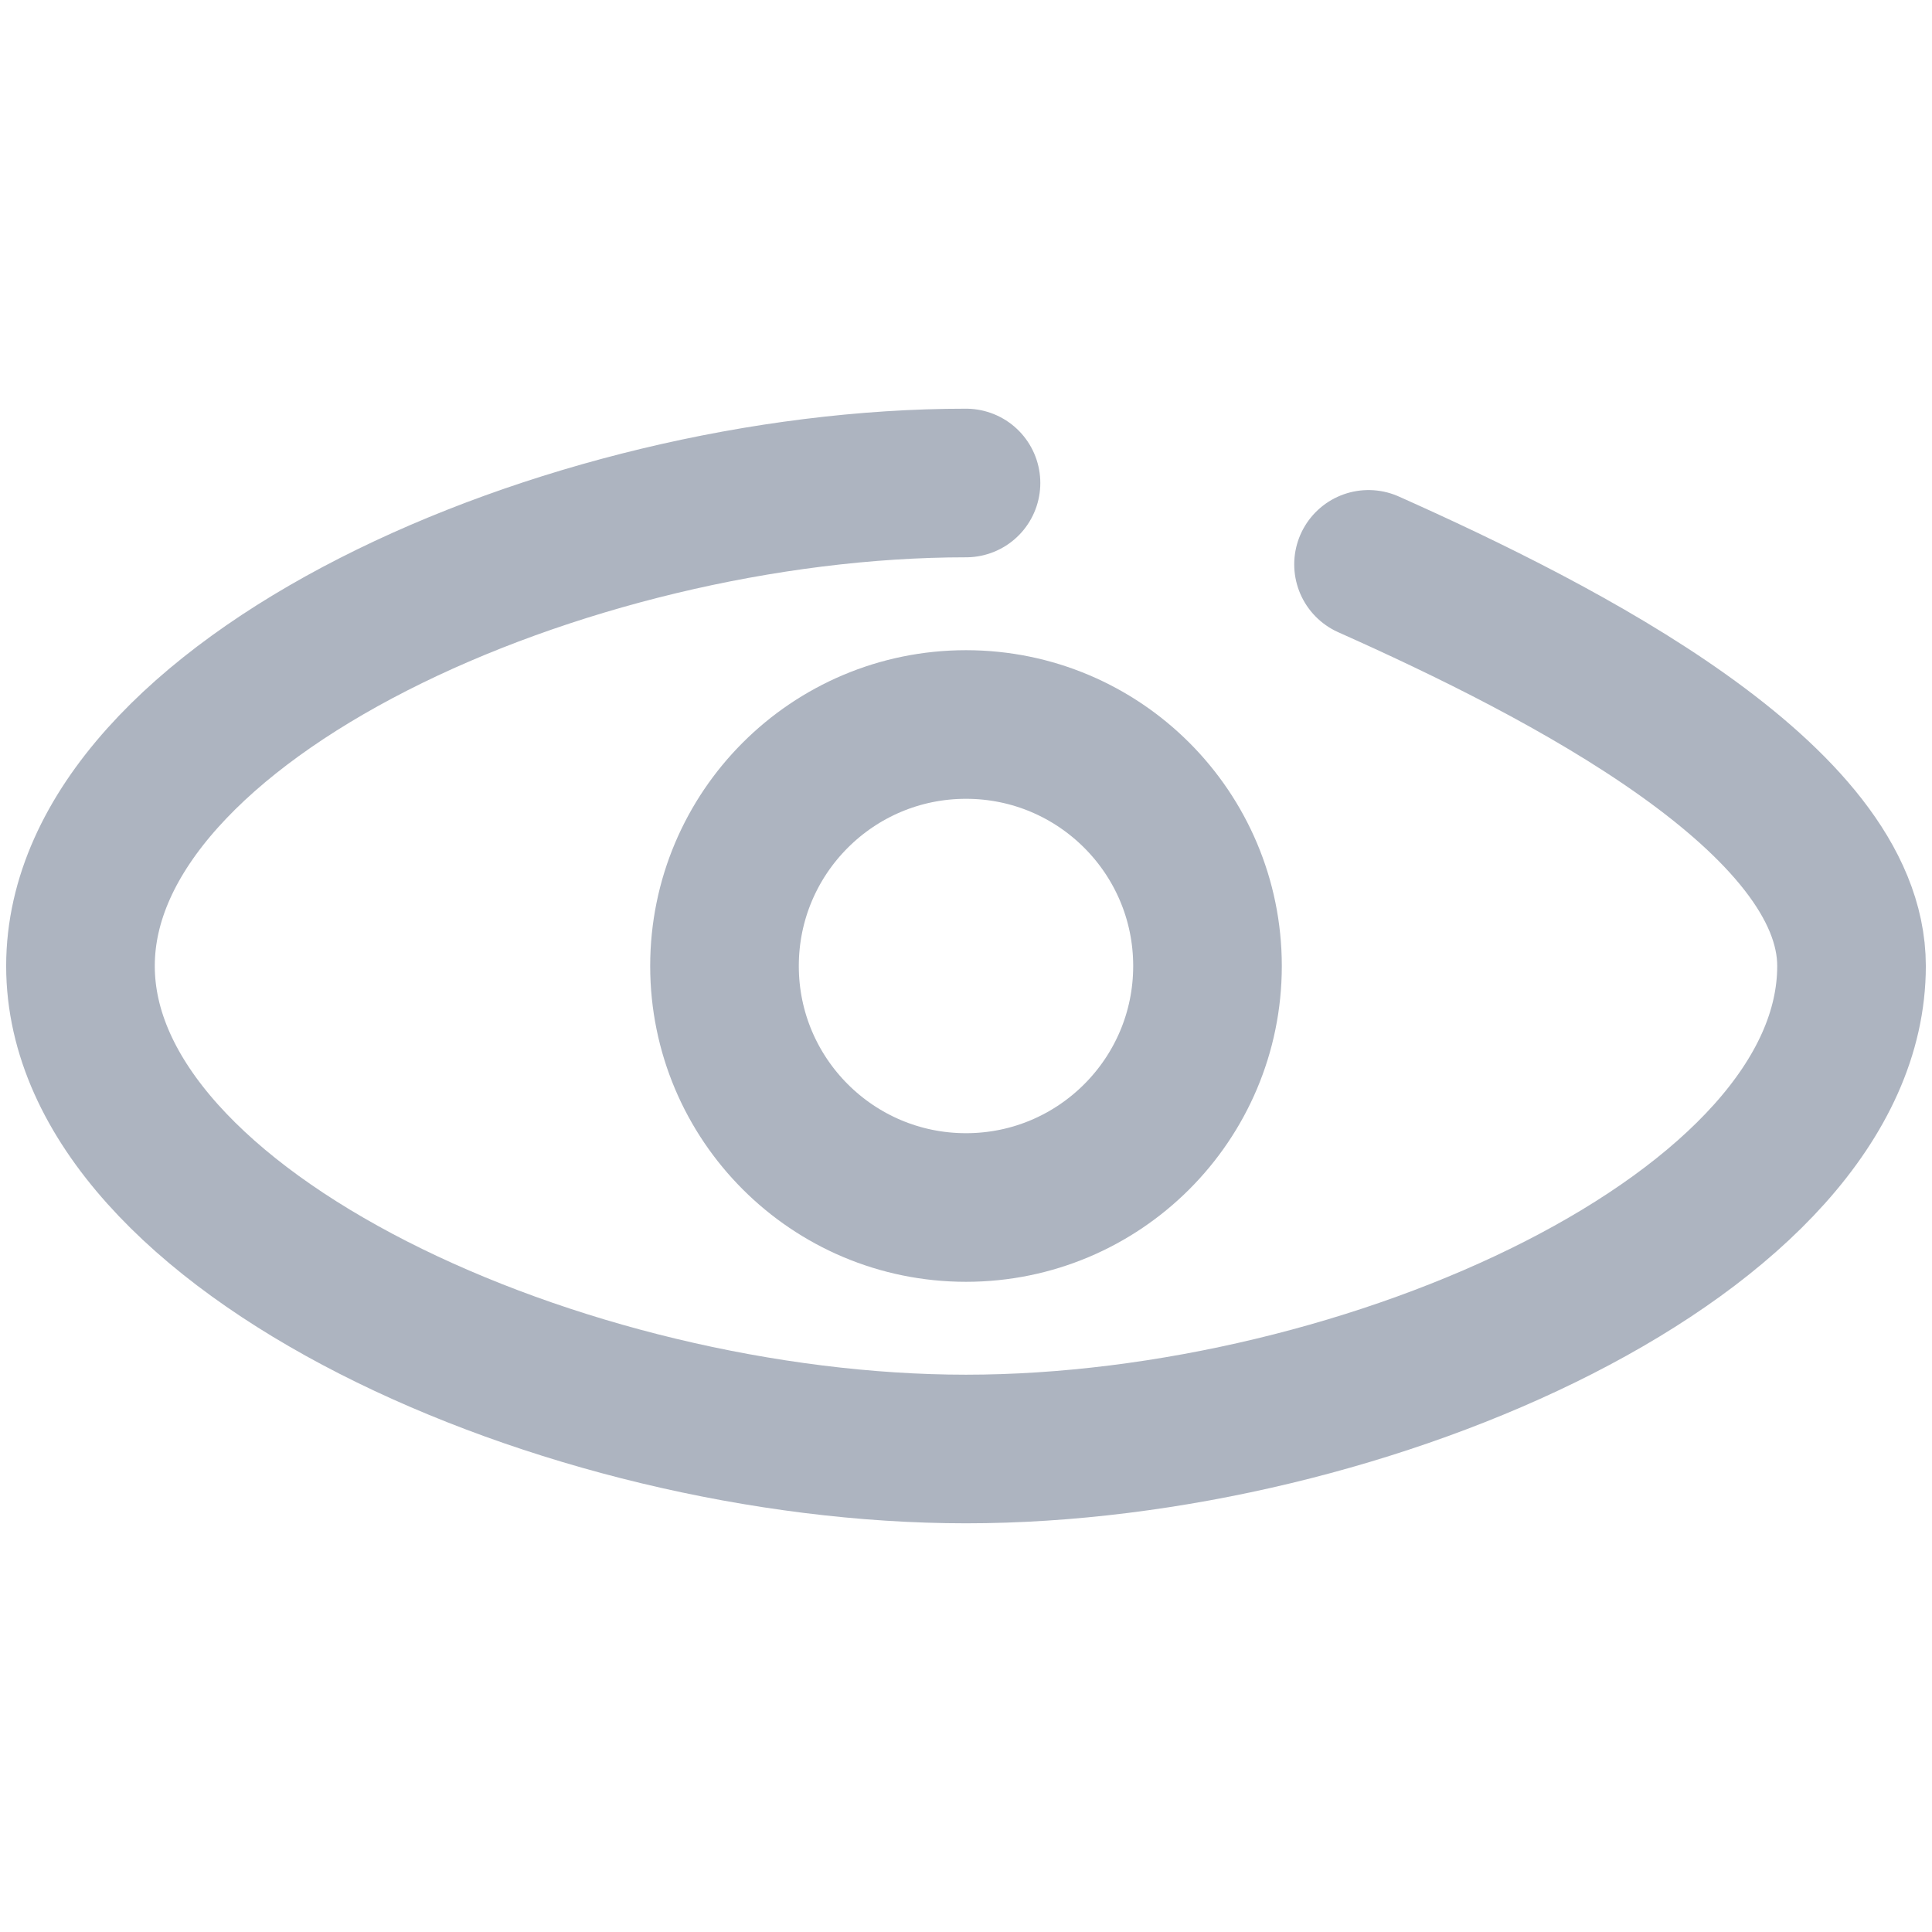 <svg width="26" height="26" viewBox="0 0 26 26" fill="none" xmlns="http://www.w3.org/2000/svg">
<path d="M13 6.5C7.615 6.5 1.083 9.41 1.083 13C1.083 16.59 7.615 19.5 13 19.5C18.385 19.5 24.917 16.59 24.917 13C24.917 10.746 21.03 8.761 18.417 7.595" stroke="#ADB4C0" stroke-width="2" stroke-linecap="round" stroke-linejoin="round"/>
<circle cx="13" cy="13" r="3.25" stroke="#ADB4C0" stroke-width="2" stroke-linecap="round" stroke-linejoin="round"/>
</svg>
